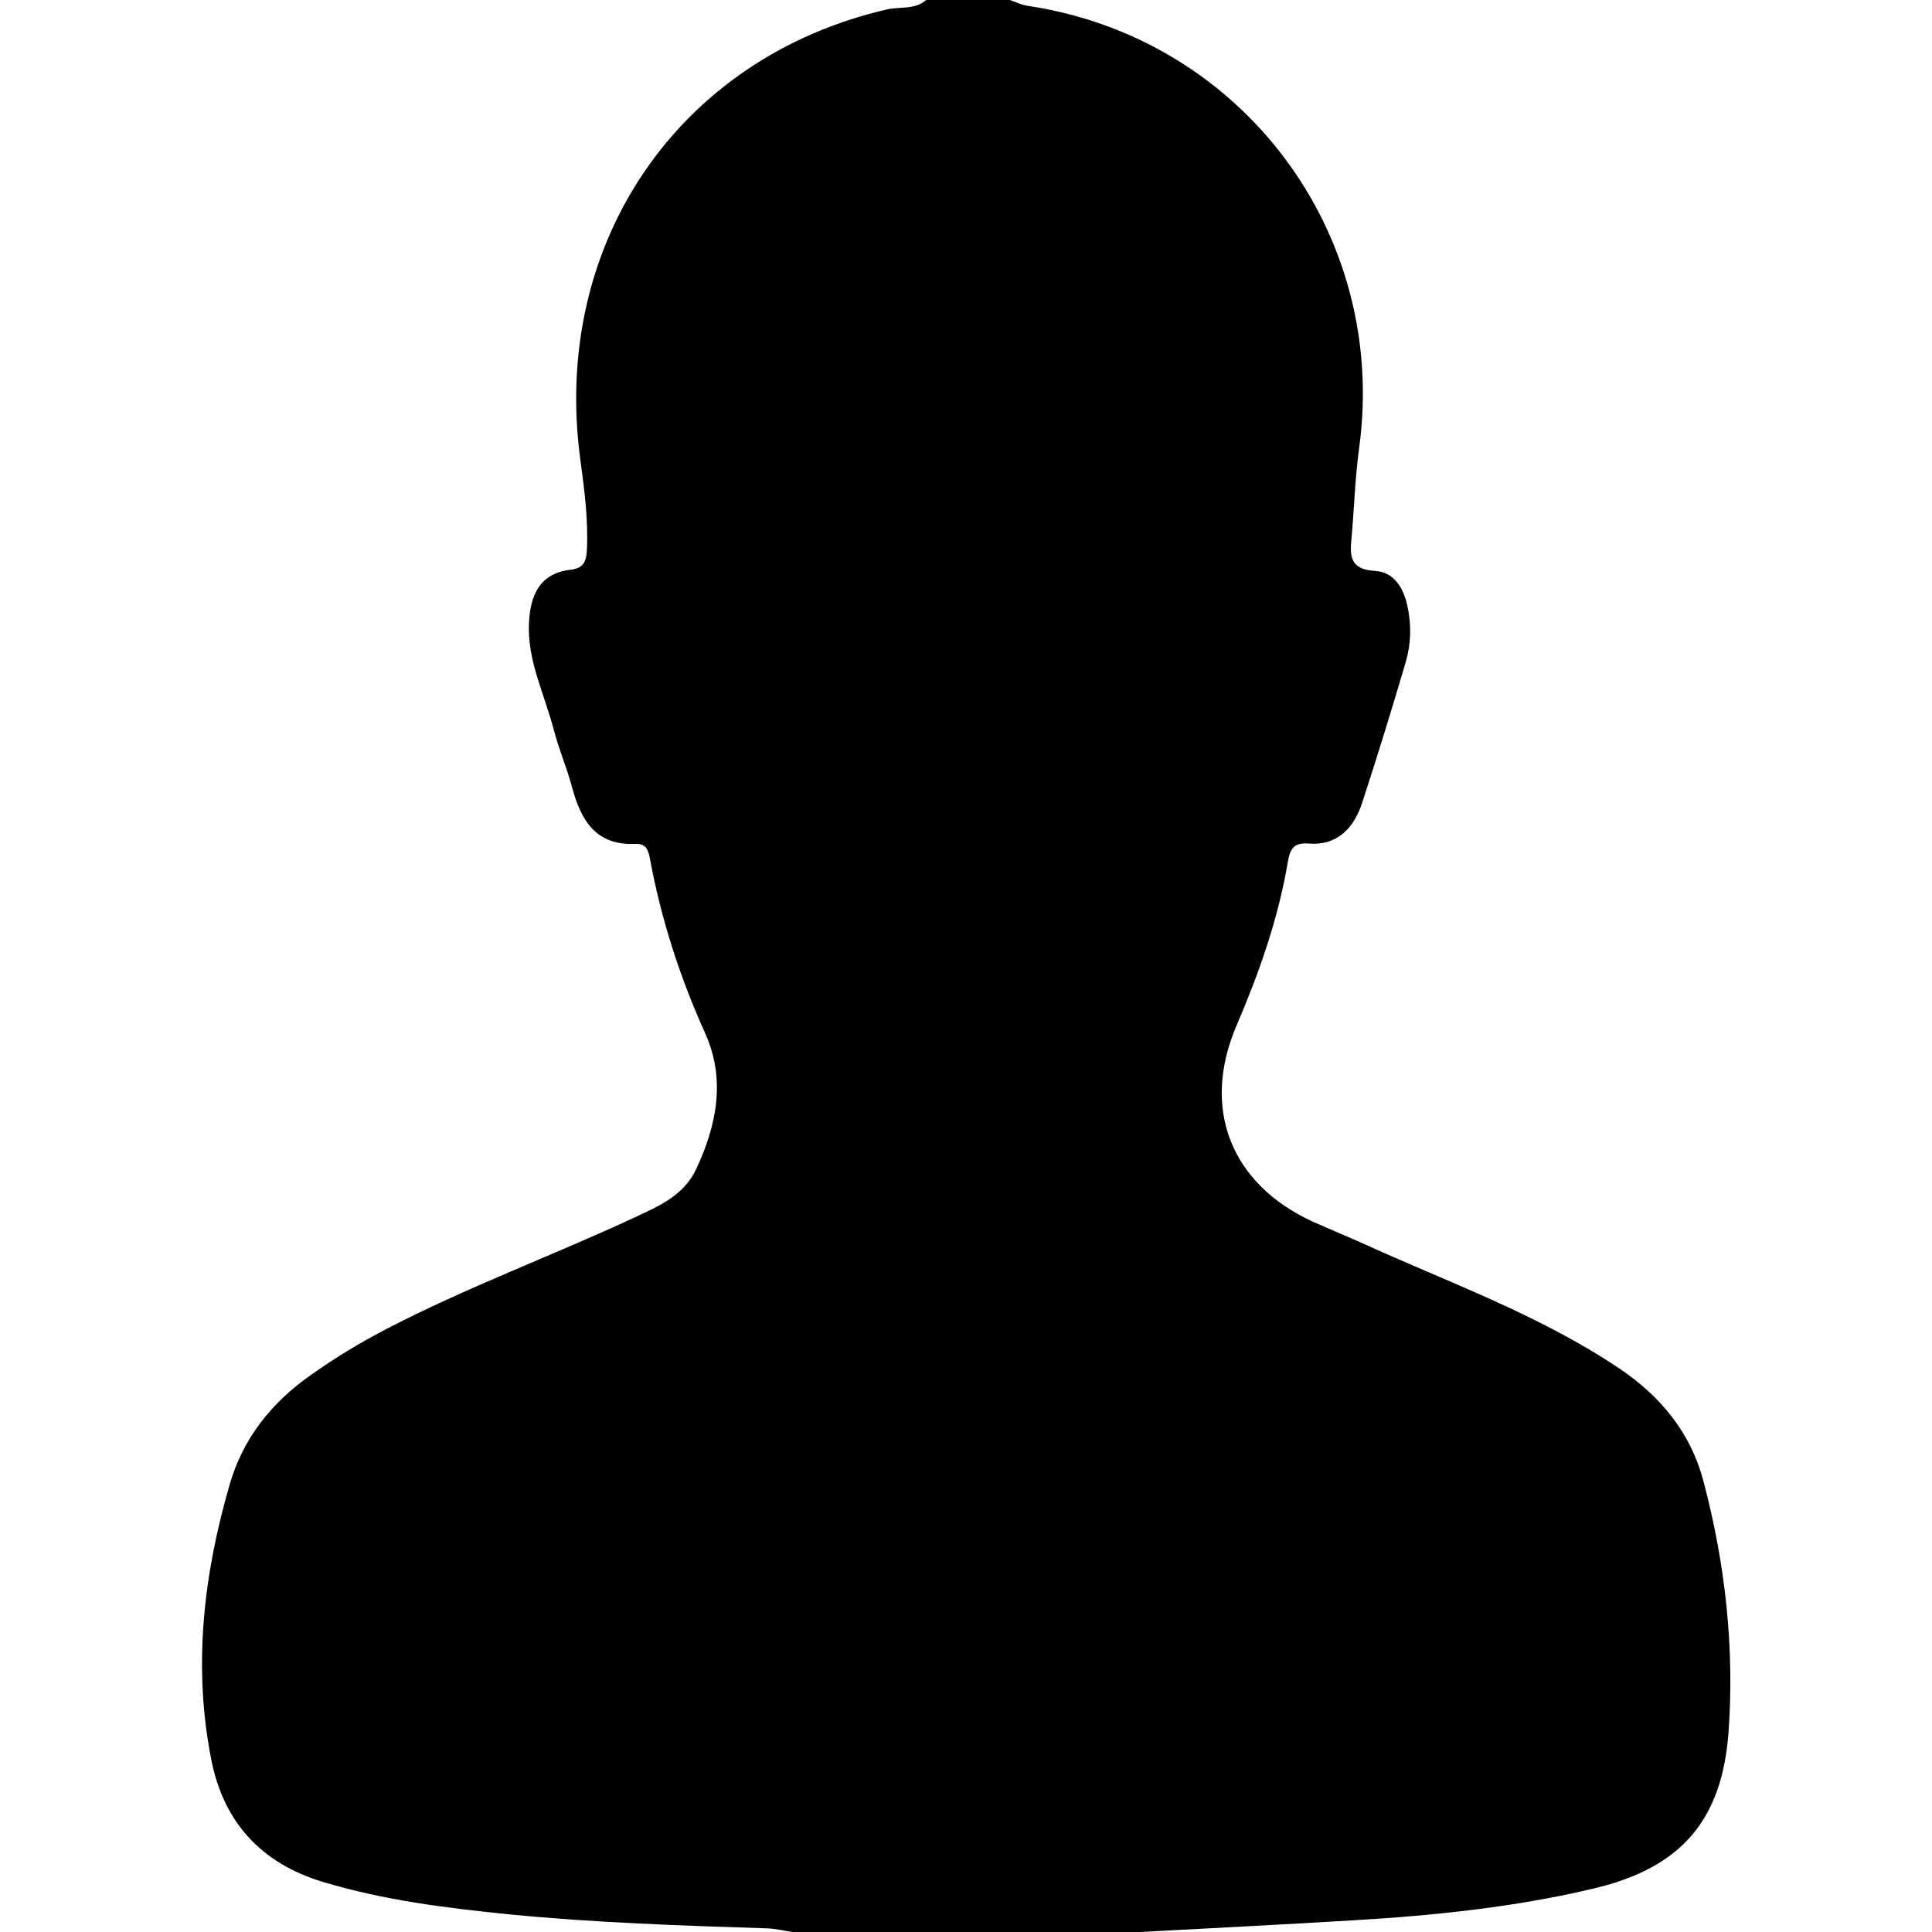<svg xmlns="http://www.w3.org/2000/svg" viewBox="0 0 1000 1000" width="1000" height="1000">
<path d="M837.7 708c-41.6-27.8-88.5-44.4-133.6-65l-24.9-10.8c-42-19.5-57.6-58.2-39.2-101.3 11.7-27.3 21.5-55 26.5-84.3 1-5.8 2.2-10.7 10.6-10 15.3 1.3 23.8-8.2 28.1-21.5 7.8-24 15.3-48.2 22.4-72.4 2.7-9.2 3-18.9 1-28.4-1.9-9.6-6.8-18.2-16.9-18.8-11.4-0.7-13.2-5.9-12.3-15.3 1.5-16.1 1.9-32.4 4.1-48.4 15.1-111.2-60.7-212.3-171.7-228.8-3.2-0.5-6.2-2-9.3-3.1h-43c-5.9 5.3-13.6 3.4-20.5 5-107.8 24.9-173.5 121-158.7 232.4 2.1 15.6 4.2 31.2 3.5 47-0.3 5.8-1.3 9.8-8.5 10.6-15.9 1.8-20.8 13.2-21.5 27.3-1 19.6 8 37 12.8 55.4 2.6 10.1 6.8 19.8 9.5 29.9 4.6 17.1 12.3 30.2 32.7 29.3 5.9-0.3 6.9 3.6 7.7 8.2 5.8 31 15.4 60.8 28.4 89.6 10.8 23.9 6.2 47.5-4.5 70.4-6.4 13.8-19.3 19.2-31.8 25.1-42.8 19.9-87.1 36.2-129 58-13.5 7-26.6 15-39 23.8-20 14.1-34.8 32.5-41.7 56.4-13.6 46.8-19.1 94.4-9.5 142.7 6.4 32.3 25.9 53.4 57.5 63 31.7 9.6 64.3 13.6 97 16.9 44.2 4.3 88.5 5.8 132.8 7.2 4.7 0.1 9.3 1.3 14 2h177.6c37.1-2 74.3-3.9 111.4-6.1 42.4-2.5 84.6-6.8 126-16.7 44.7-10.8 65.7-35.4 69-80.9 3.1-43.7-1.7-86.7-12.8-129-6.7-25.9-22.3-44.7-44.2-59.4z"/>
</svg>
